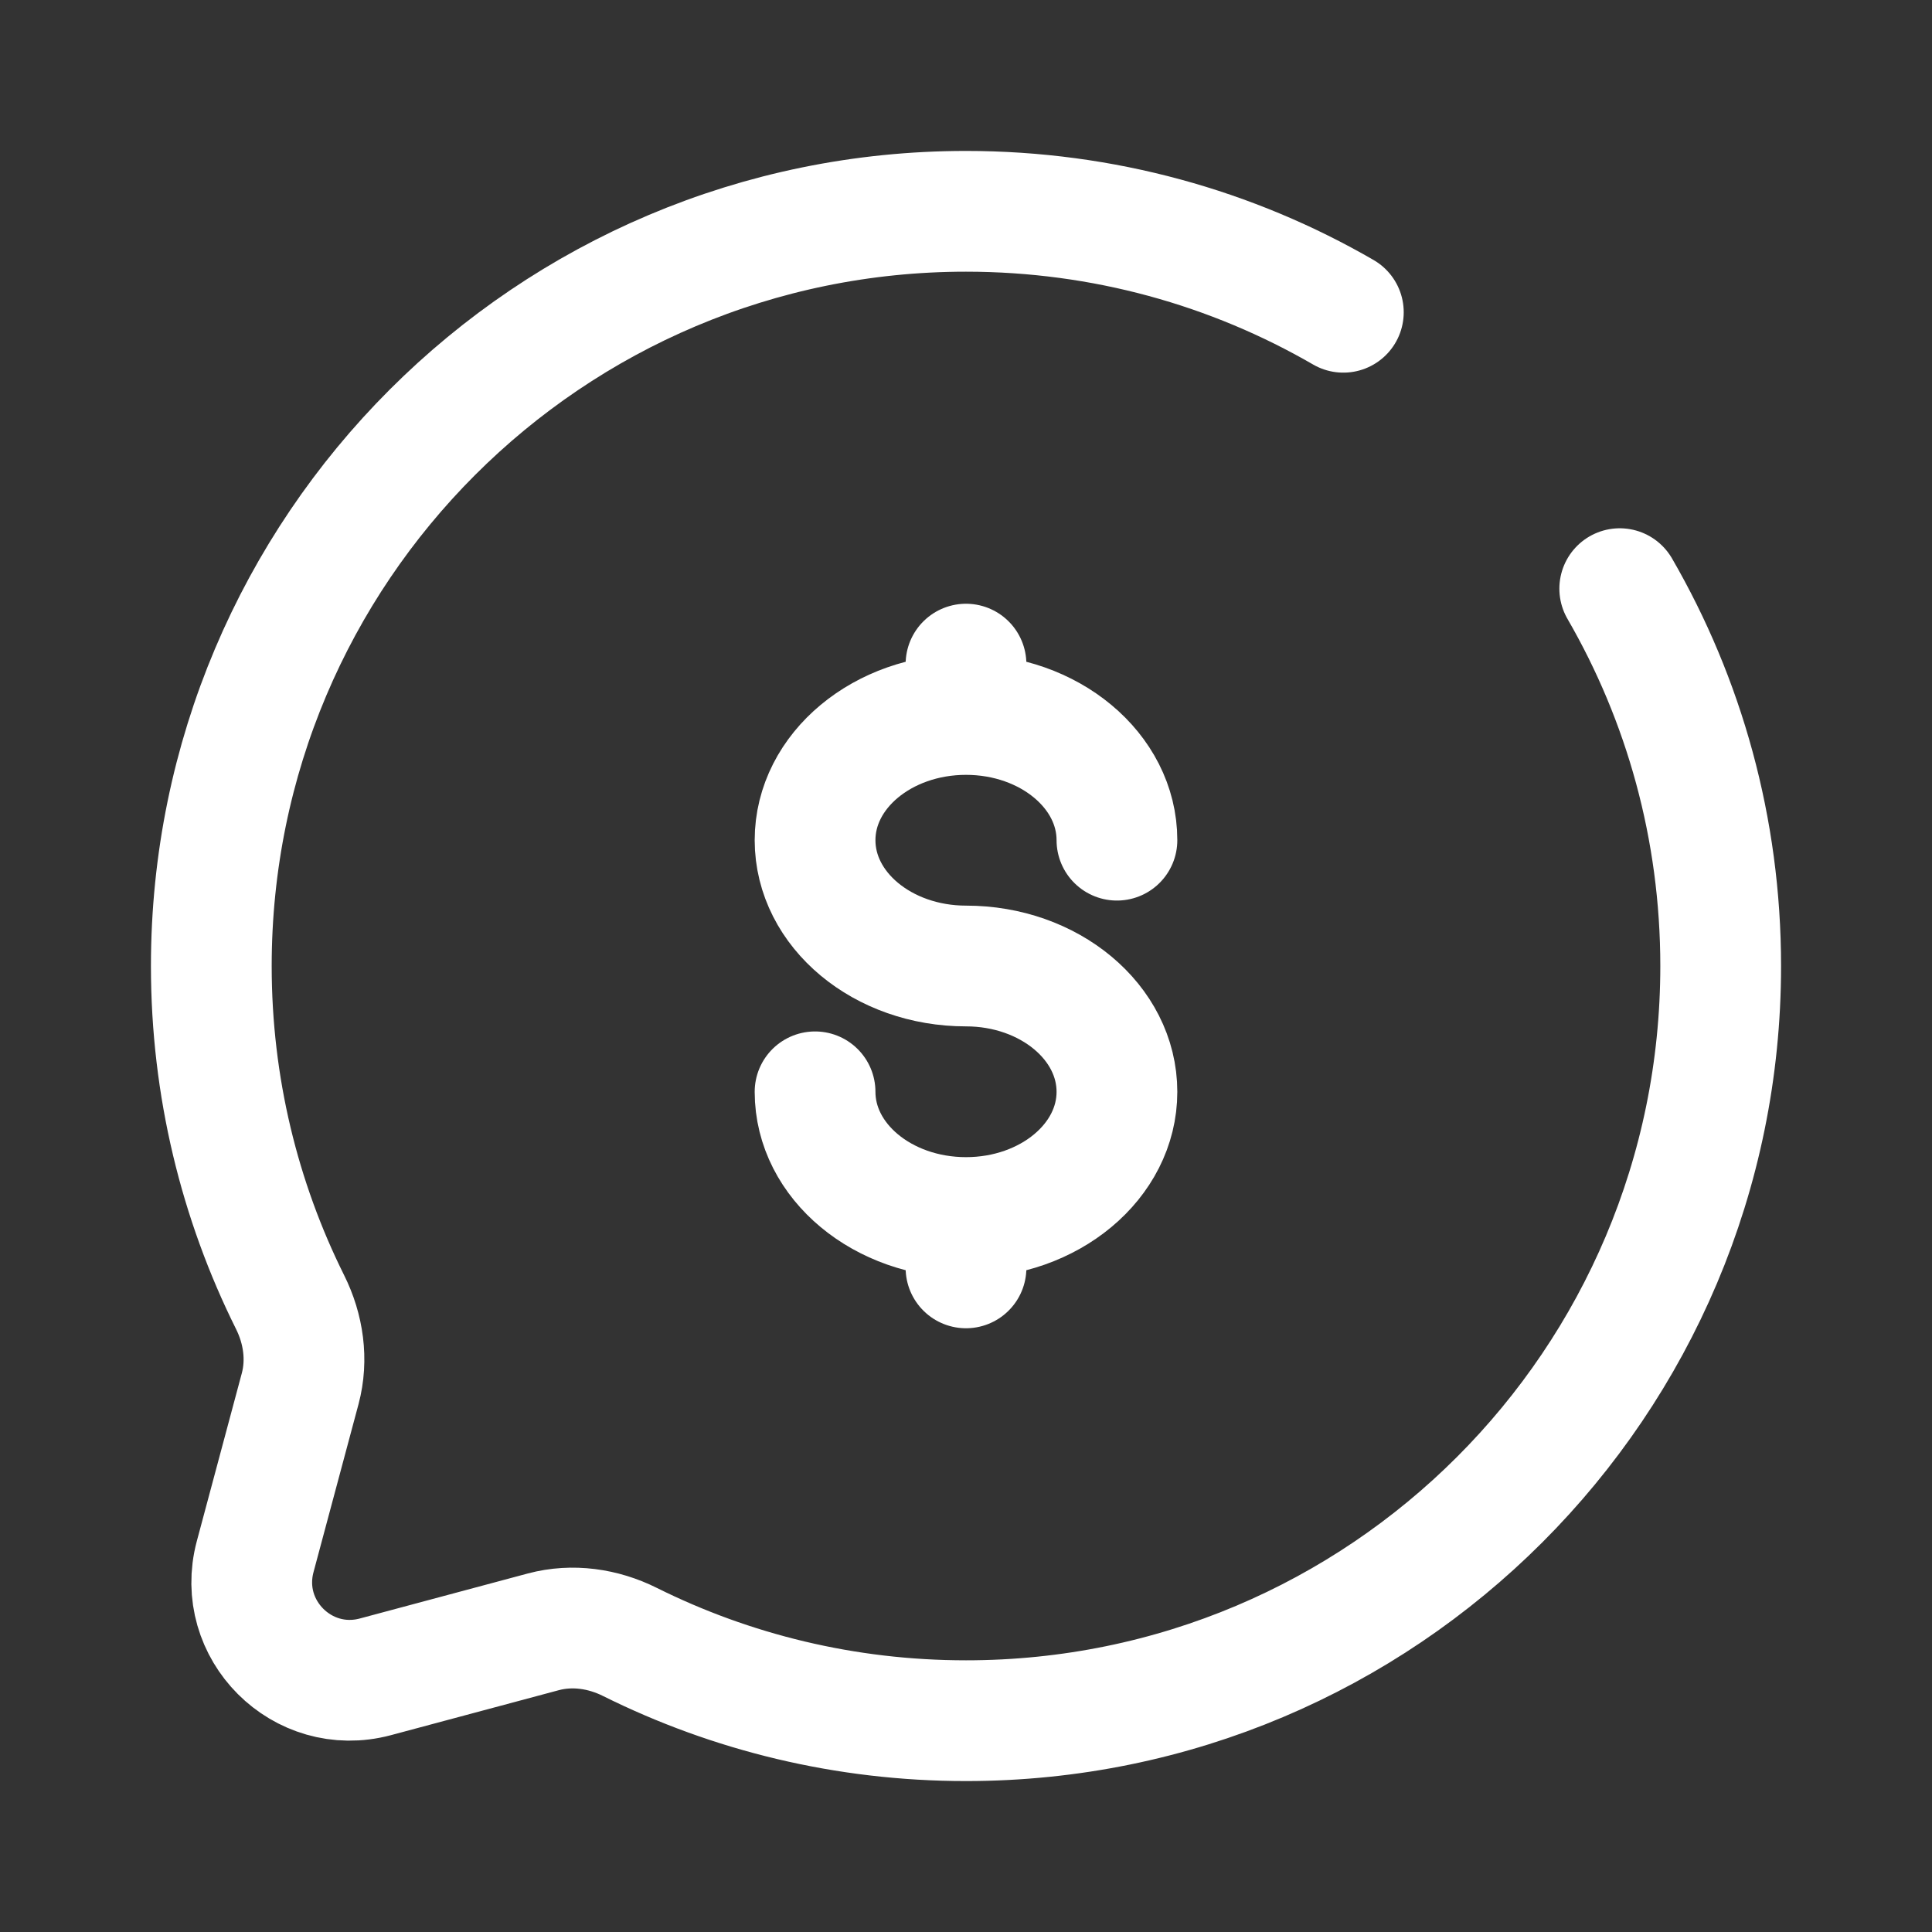 <svg width="16" height="16" viewBox="0 0 16 16" fill="none" xmlns="http://www.w3.org/2000/svg">
<rect x="0" y="0" width="16" height="16" fill="#333333" stroke="none"/>
<path d="M8 10.083C8.69 10.083 9.25 9.617 9.25 9.042C9.25 8.466 8.69 8 8 8C7.31 8 6.75 7.534 6.75 6.958C6.75 6.383 7.31 5.917 8 5.917M8 10.083C7.31 10.083 6.75 9.617 6.75 9.042M8 10.083V10.5M8 5.917V5.5M8 5.917C8.69 5.917 9.25 6.383 9.25 6.958" stroke="white" stroke-linecap="round"/>
<path d="M11.125 2.586C10.206 2.054 9.138 1.75 8 1.75C4.548 1.75 1.75 4.548 1.75 8C1.75 9 1.985 9.945 2.402 10.783C2.513 11.005 2.55 11.26 2.486 11.5L2.113 12.892C1.952 13.496 2.504 14.048 3.108 13.887L4.5 13.514C4.74 13.45 4.995 13.487 5.217 13.598C6.055 14.015 7 14.25 8 14.25C11.452 14.25 14.25 11.452 14.25 8C14.25 6.862 13.946 5.794 13.414 4.875" stroke="white" stroke-linecap="round"/>
</svg>
